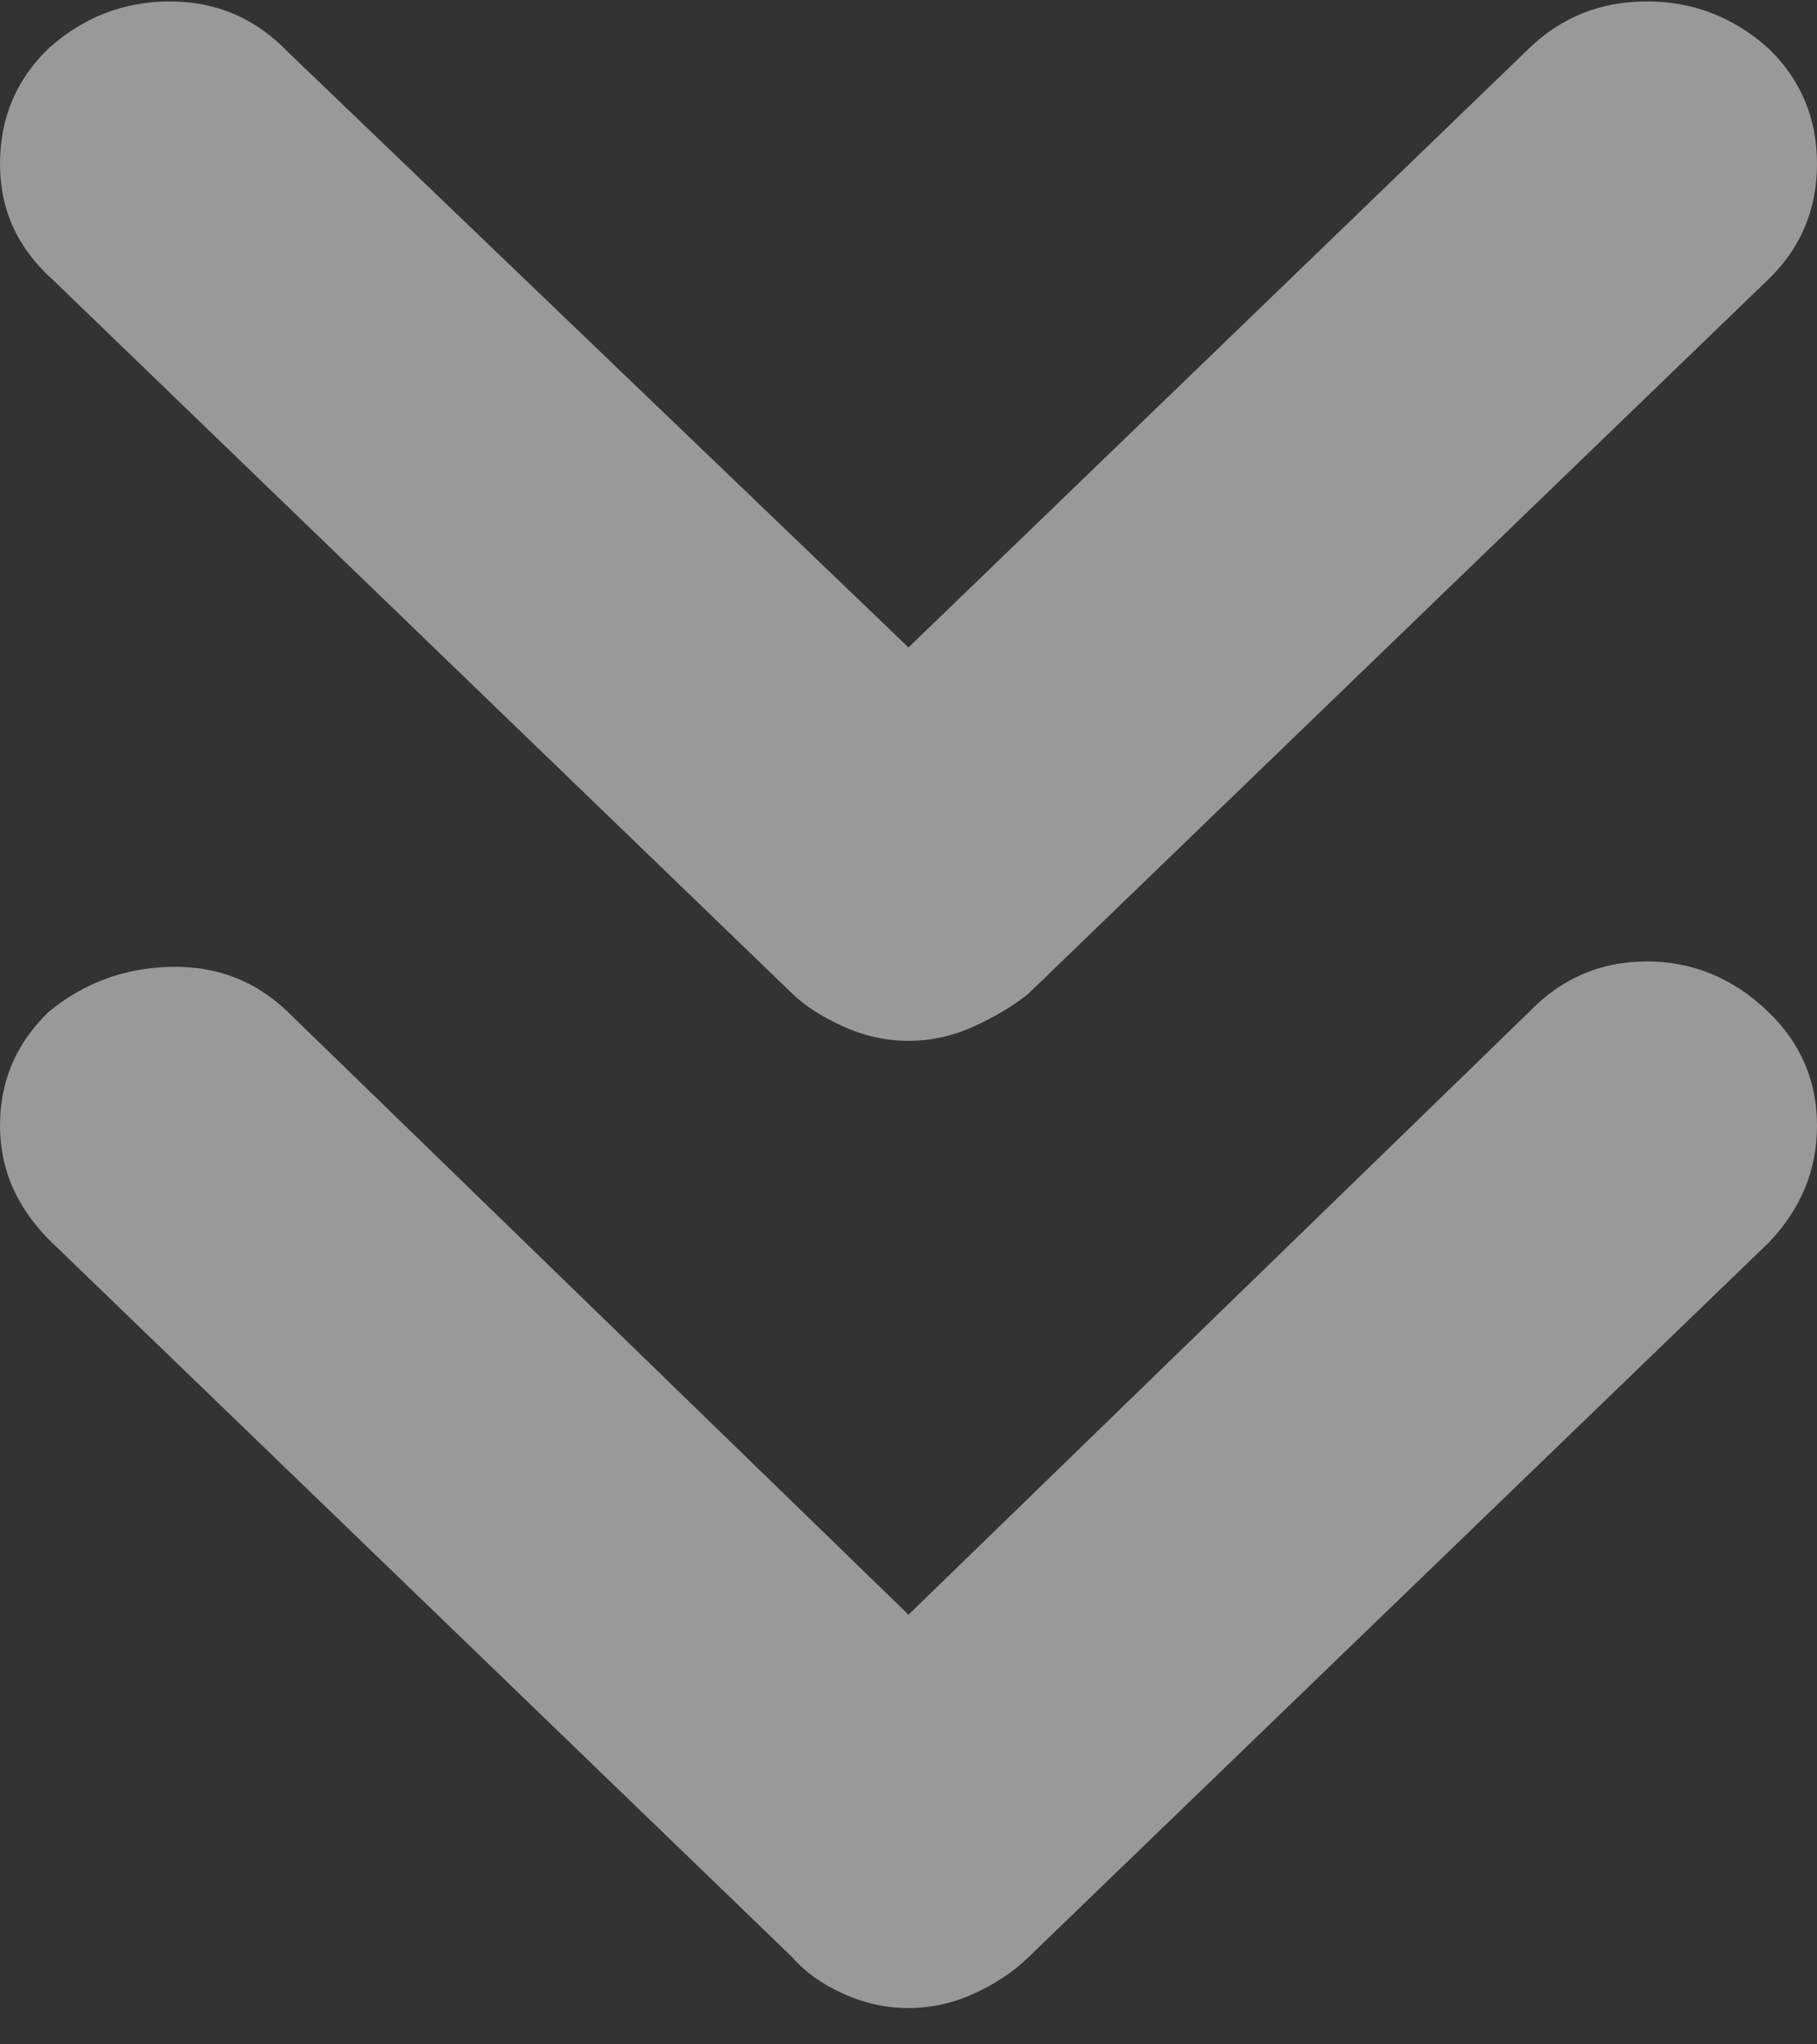 <svg width="48" height="54" viewBox="0 0 48 54" fill="none" xmlns="http://www.w3.org/2000/svg">
  <rect x="0" y="0" width="48" height="54" fill="#333333" stroke="none"/>
  <path
    d="M1.284 26.73C0.428 27.556 0 28.557 0 29.733C0 30.909 0.461 31.942 1.383 32.831L20.938 51.707C21.267 52.088 21.712 52.406 22.272 52.66C22.831 52.914 23.407 53.041 24 53.041C24.593 53.041 25.169 52.914 25.728 52.66C26.288 52.406 26.765 52.088 27.16 51.707L46.716 32.831C47.572 31.942 48 30.909 48 29.733C48 28.557 47.572 27.556 46.716 26.73C45.794 25.84 44.724 25.396 43.506 25.396C42.288 25.396 41.251 25.84 40.395 26.73L24 42.651L7.605 26.73C6.749 25.904 5.712 25.507 4.494 25.539C3.276 25.57 2.206 25.968 1.284 26.73ZM1.284 1.277C0.428 2.103 0 3.12 0 4.328C0 5.535 0.461 6.552 1.383 7.378L20.938 26.254C21.267 26.571 21.712 26.857 22.272 27.111C22.831 27.366 23.407 27.493 24 27.493C24.593 27.493 25.169 27.366 25.728 27.111C26.288 26.857 26.765 26.571 27.16 26.254L46.716 7.378C47.572 6.552 48 5.535 48 4.328C48 3.12 47.572 2.103 46.716 1.277C45.794 0.451 44.724 0.038 43.506 0.038C42.288 0.038 41.251 0.451 40.395 1.277L24 17.102L7.605 1.372C6.749 0.483 5.712 0.038 4.494 0.038C3.276 0.038 2.206 0.451 1.284 1.277Z"
    fill="white" fill-opacity="0.5" />
</svg>